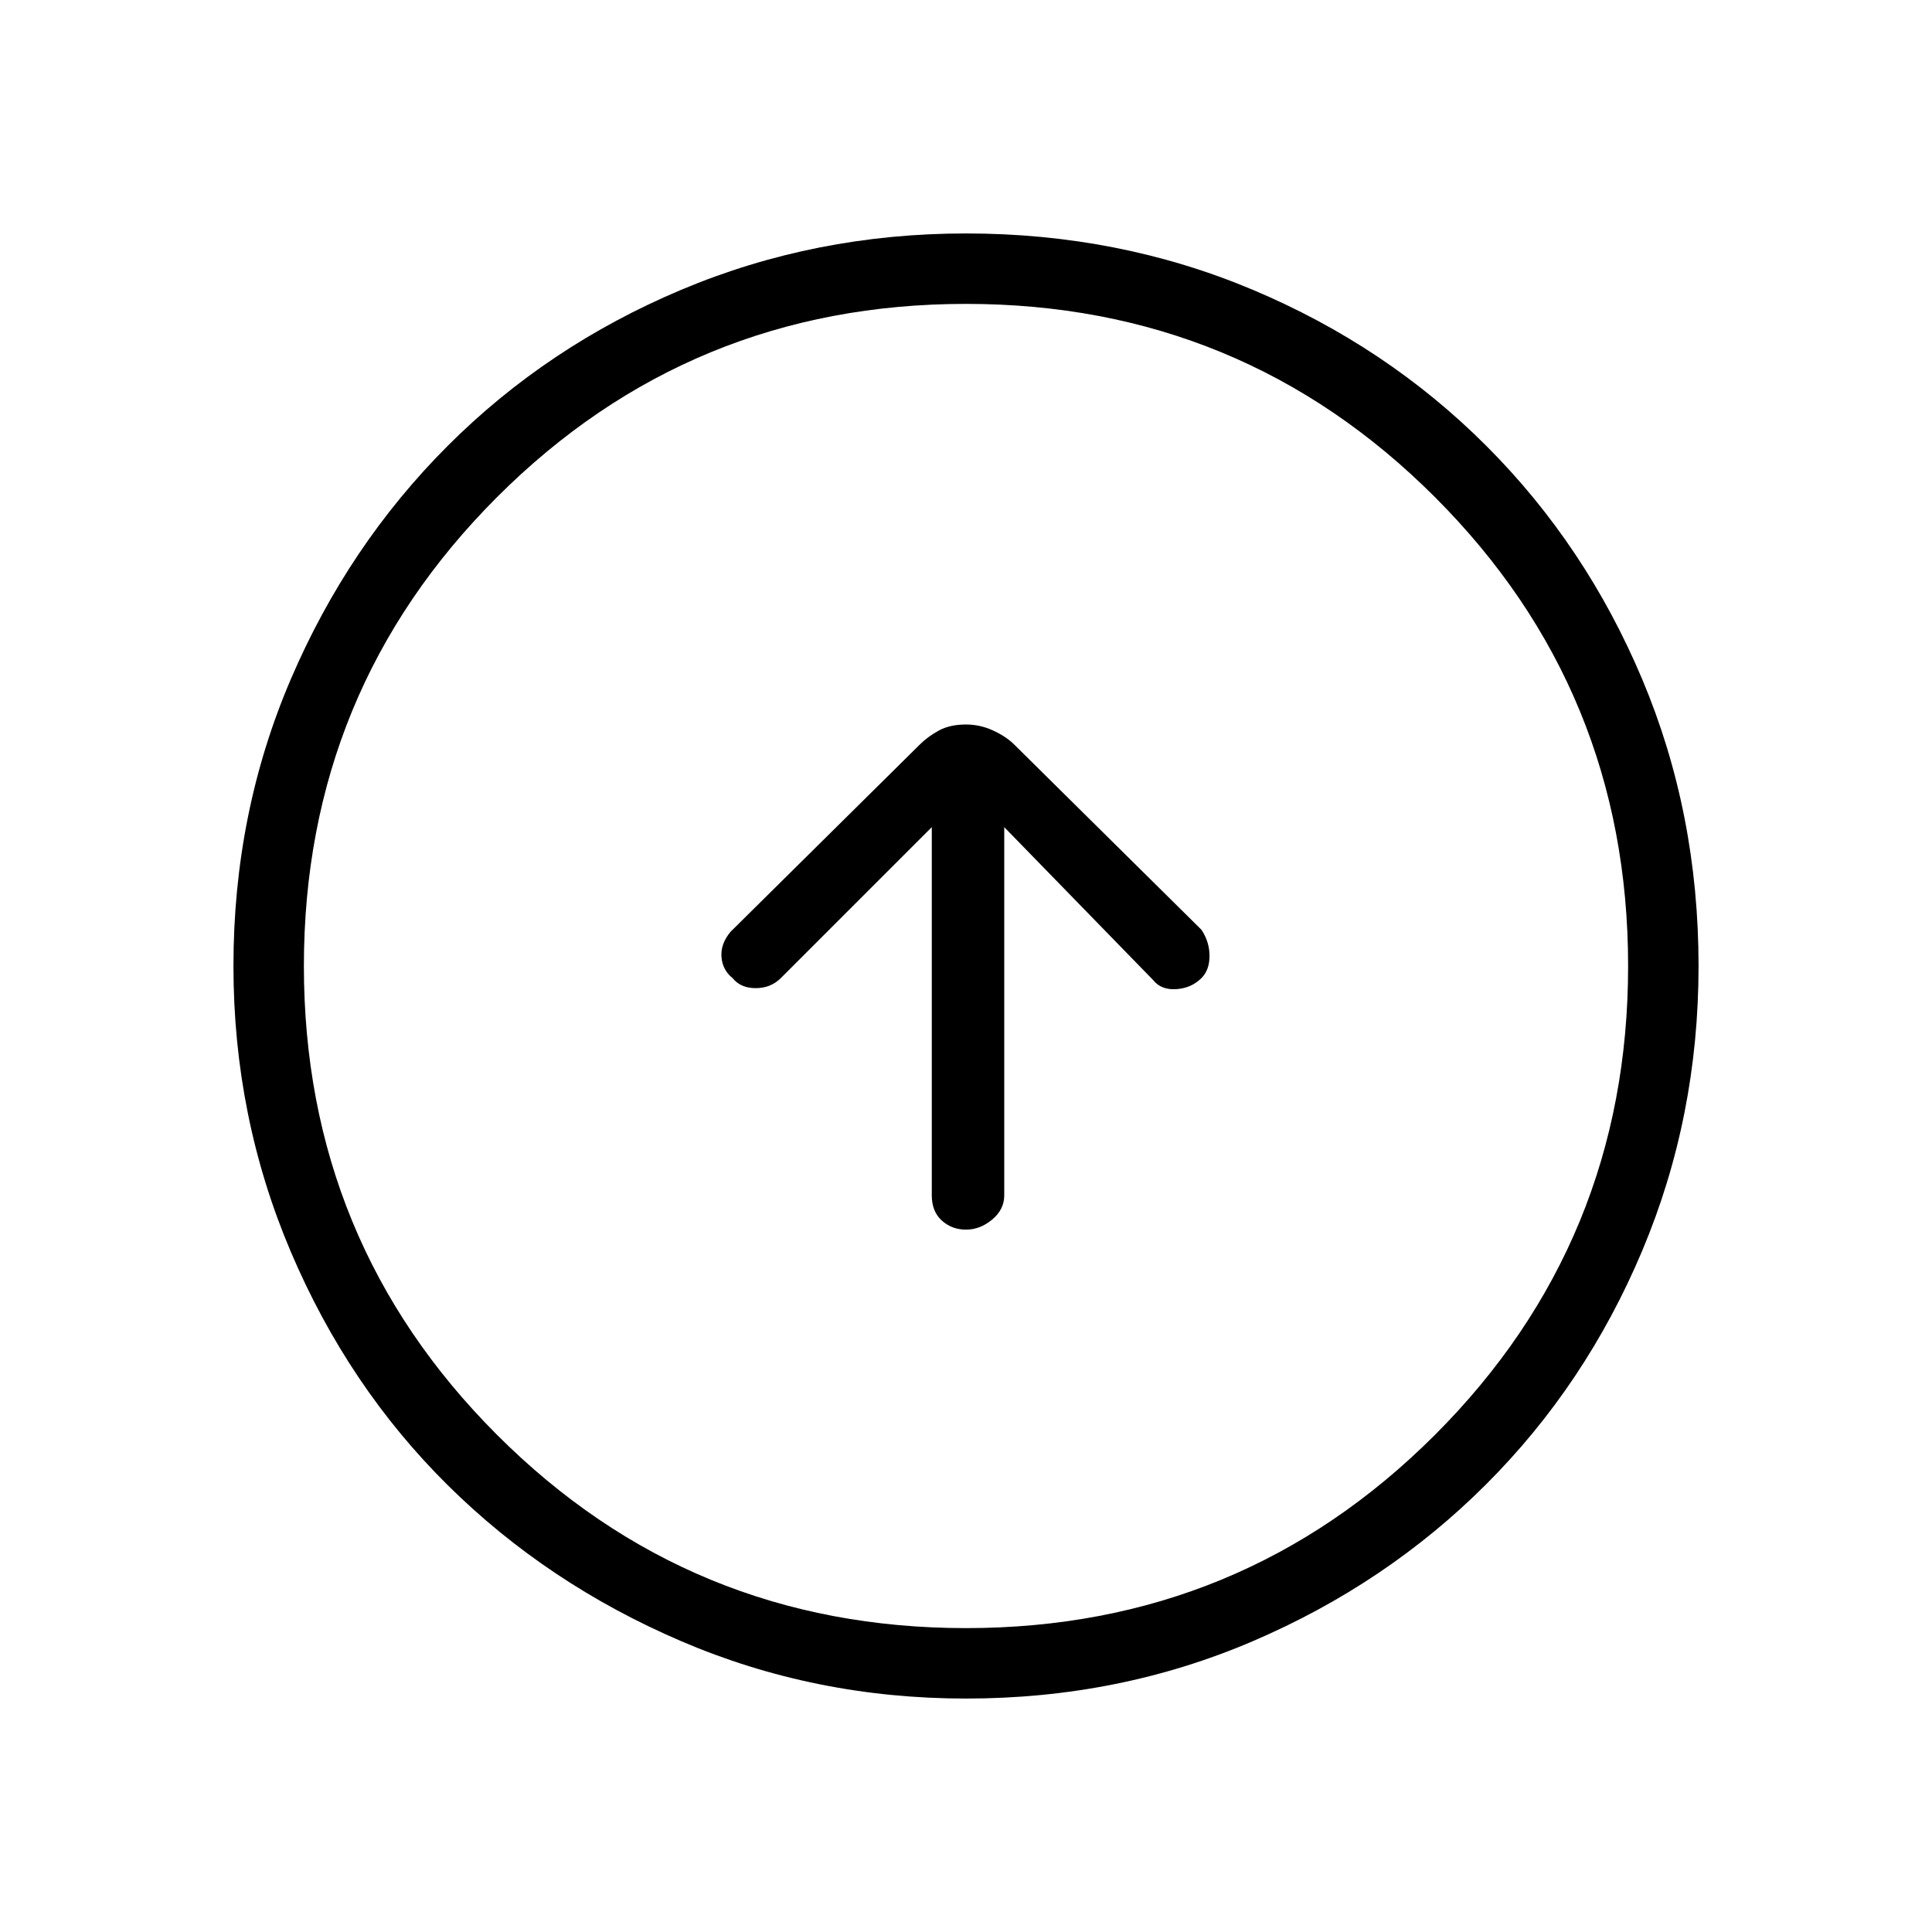 <svg xmlns="http://www.w3.org/2000/svg" height="48" width="48"><path d="M24 30.55Q24.35 30.55 24.65 30.3Q24.95 30.05 24.95 29.7V20.55L28.65 24.35Q28.85 24.6 29.225 24.575Q29.6 24.55 29.85 24.3Q30.05 24.1 30.05 23.75Q30.05 23.4 29.85 23.1L25.2 18.5Q25 18.3 24.675 18.15Q24.35 18 24 18Q23.6 18 23.325 18.15Q23.05 18.3 22.85 18.5L18.15 23.15Q17.9 23.45 17.925 23.775Q17.95 24.1 18.2 24.3Q18.4 24.55 18.775 24.55Q19.15 24.55 19.4 24.3L23.15 20.55V29.7Q23.15 30.1 23.4 30.325Q23.65 30.55 24 30.55ZM24 42.2Q20.25 42.2 16.925 40.775Q13.6 39.35 11.125 36.9Q8.65 34.45 7.225 31.1Q5.8 27.75 5.8 24Q5.8 20.2 7.225 16.875Q8.65 13.55 11.125 11.075Q13.6 8.6 16.925 7.2Q20.25 5.8 24 5.8Q27.8 5.8 31.125 7.2Q34.45 8.6 36.925 11.075Q39.4 13.55 40.8 16.875Q42.2 20.2 42.2 24Q42.2 27.75 40.8 31.075Q39.4 34.4 36.925 36.875Q34.45 39.35 31.125 40.775Q27.8 42.2 24 42.2ZM24 40.45Q30.85 40.45 35.65 35.65Q40.45 30.85 40.45 24Q40.45 17.15 35.65 12.35Q30.85 7.55 24 7.55Q17.15 7.55 12.35 12.35Q7.55 17.15 7.55 24Q7.55 30.85 12.35 35.65Q17.15 40.45 24 40.45ZM24 24Q24 24 24 24Q24 24 24 24Q24 24 24 24Q24 24 24 24Q24 24 24 24Q24 24 24 24Q24 24 24 24Q24 24 24 24Z"/></svg>